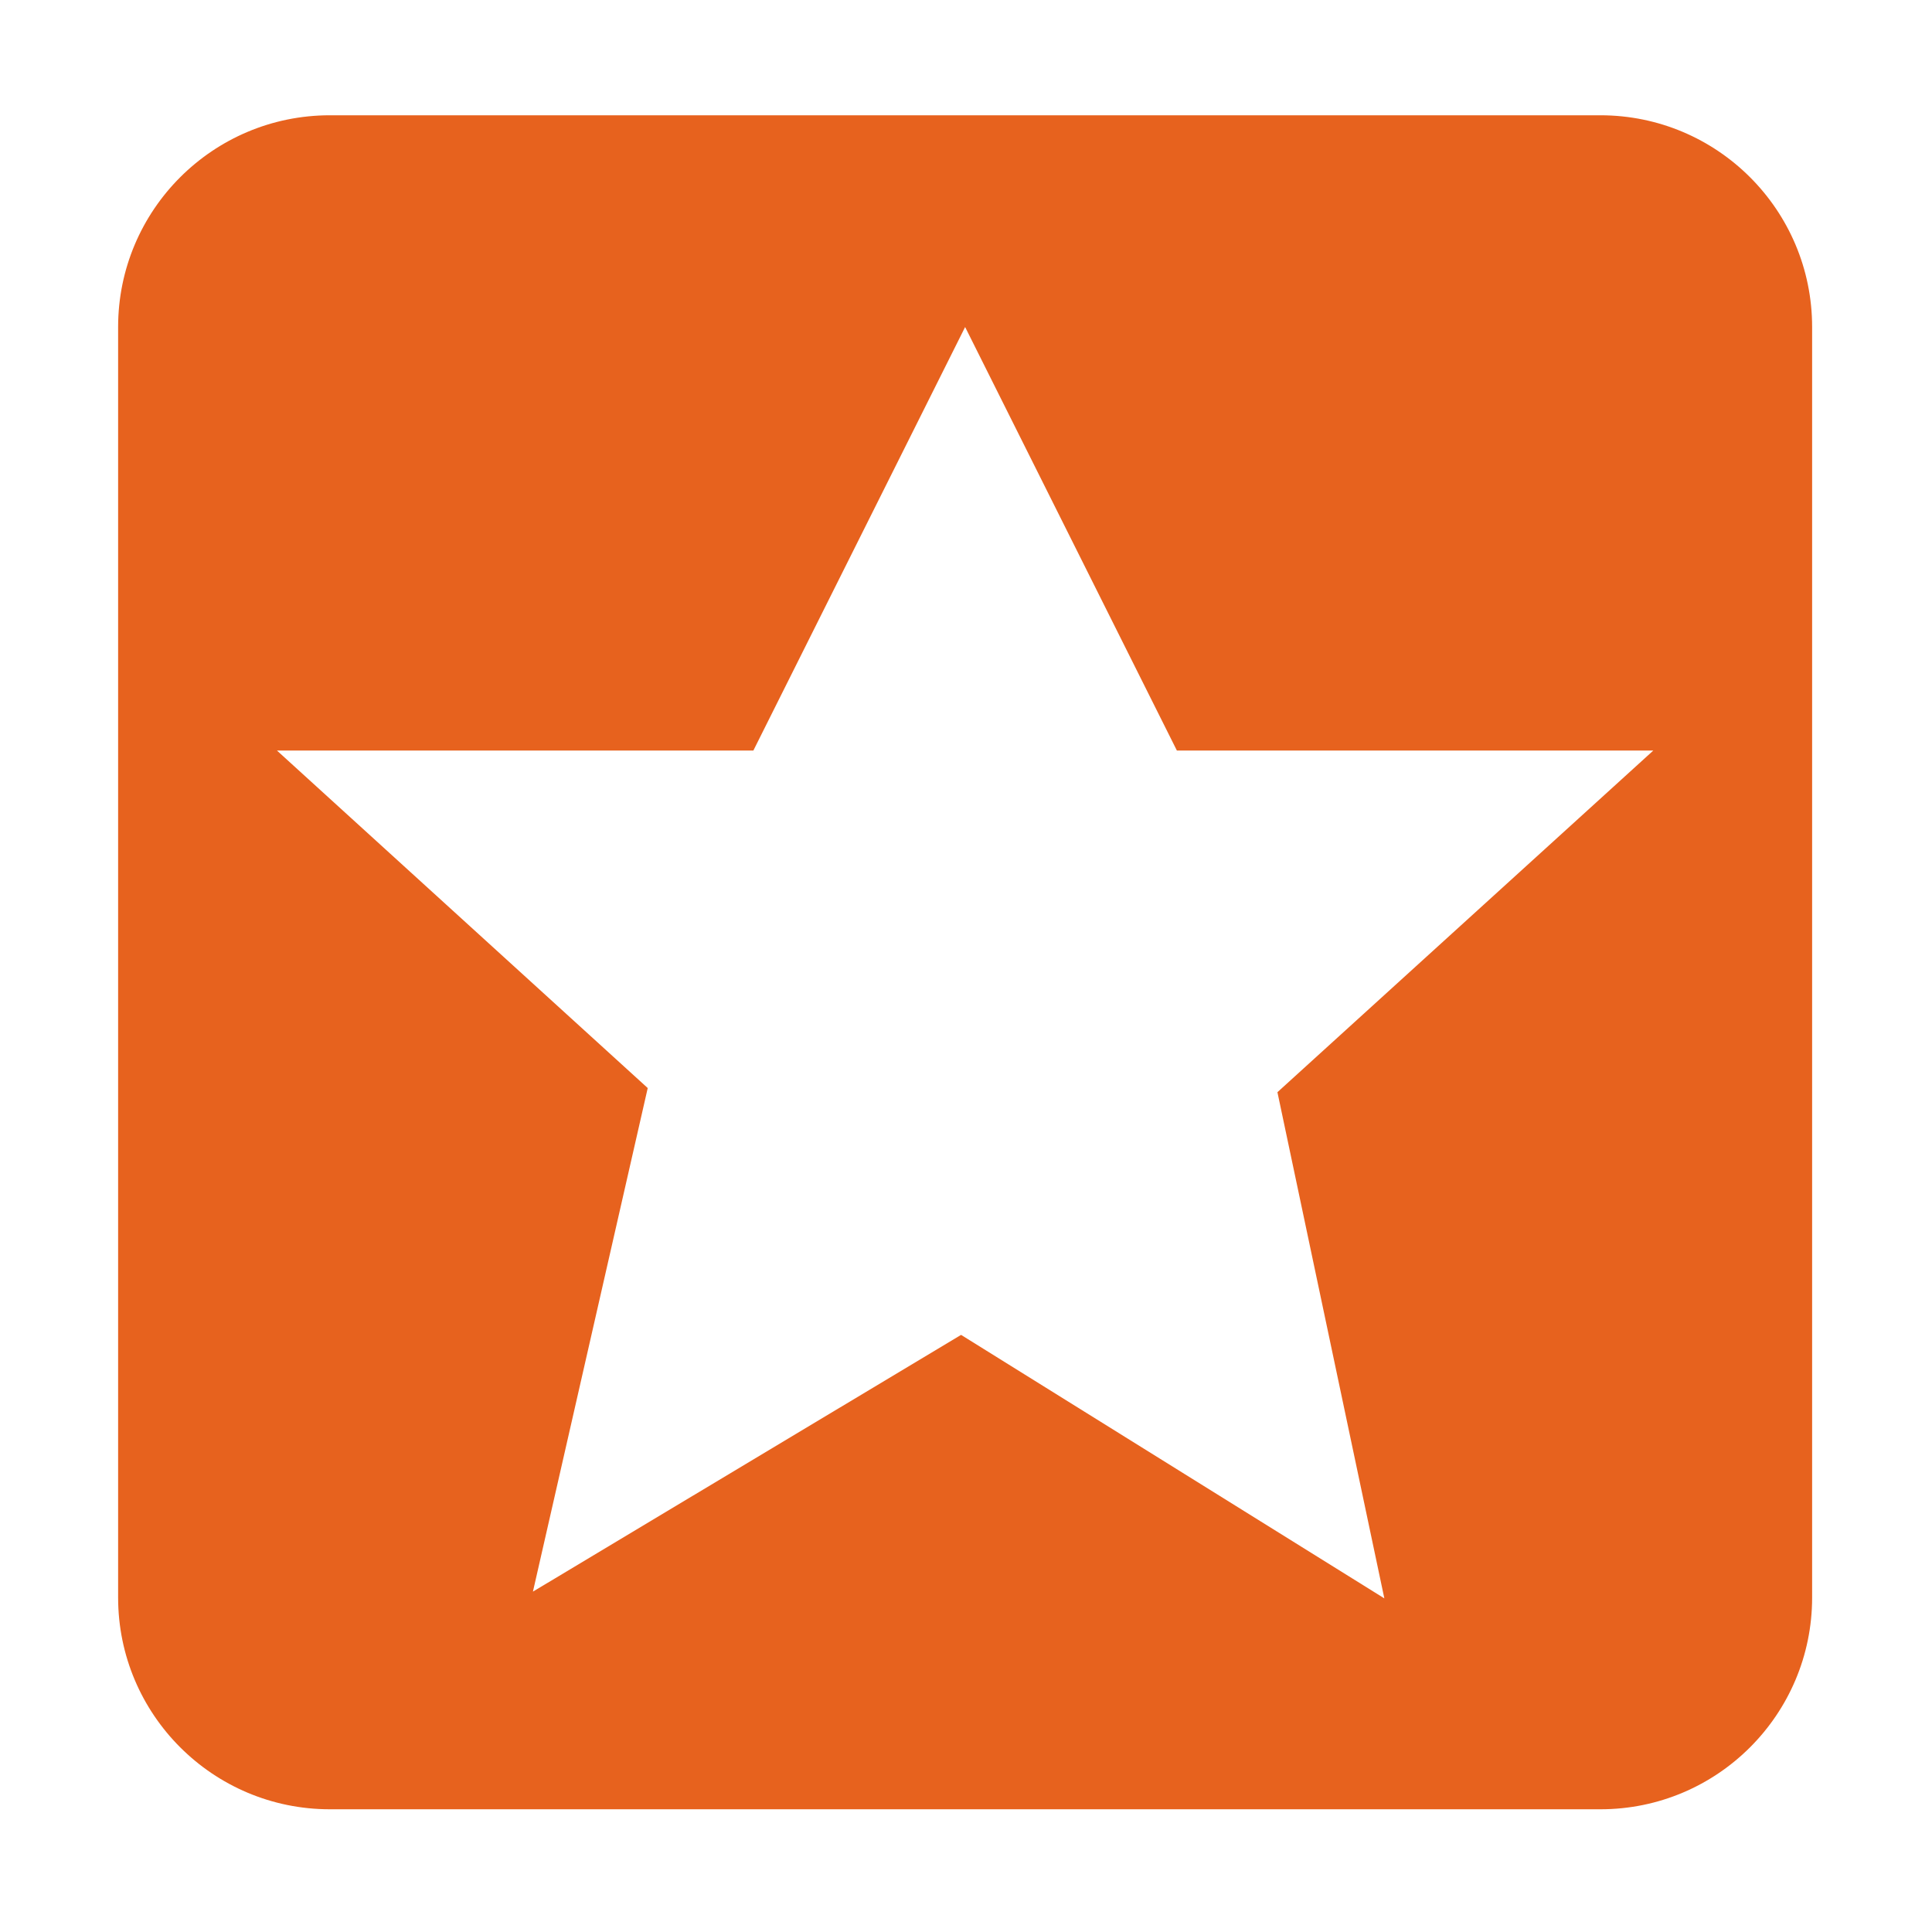 <?xml version="1.0" standalone="no"?><!DOCTYPE svg PUBLIC "-//W3C//DTD SVG 1.1//EN" "http://www.w3.org/Graphics/SVG/1.1/DTD/svg11.dtd"><svg class="icon" width="200px" height="200.00px" viewBox="0 0 1024 1024" version="1.1" xmlns="http://www.w3.org/2000/svg"><path fill="#e7621e" d="M848.231 61.099H174.836c-61.986 0-112.232 50.246-112.232 112.23v673.395c0 61.983 50.246 112.232 112.232 112.232h673.395c61.983 0 112.232-50.249 112.232-112.232V173.329c0-61.983-50.249-112.23-112.232-112.23z m-171.168 517.791l56.669 268.28-224.338-139.651-226.928 136.076 60.844-266.906-196.53-178.895h252.523l112.232-224.465 112.232 224.465h252.523L677.062 578.889z"  /></svg>
